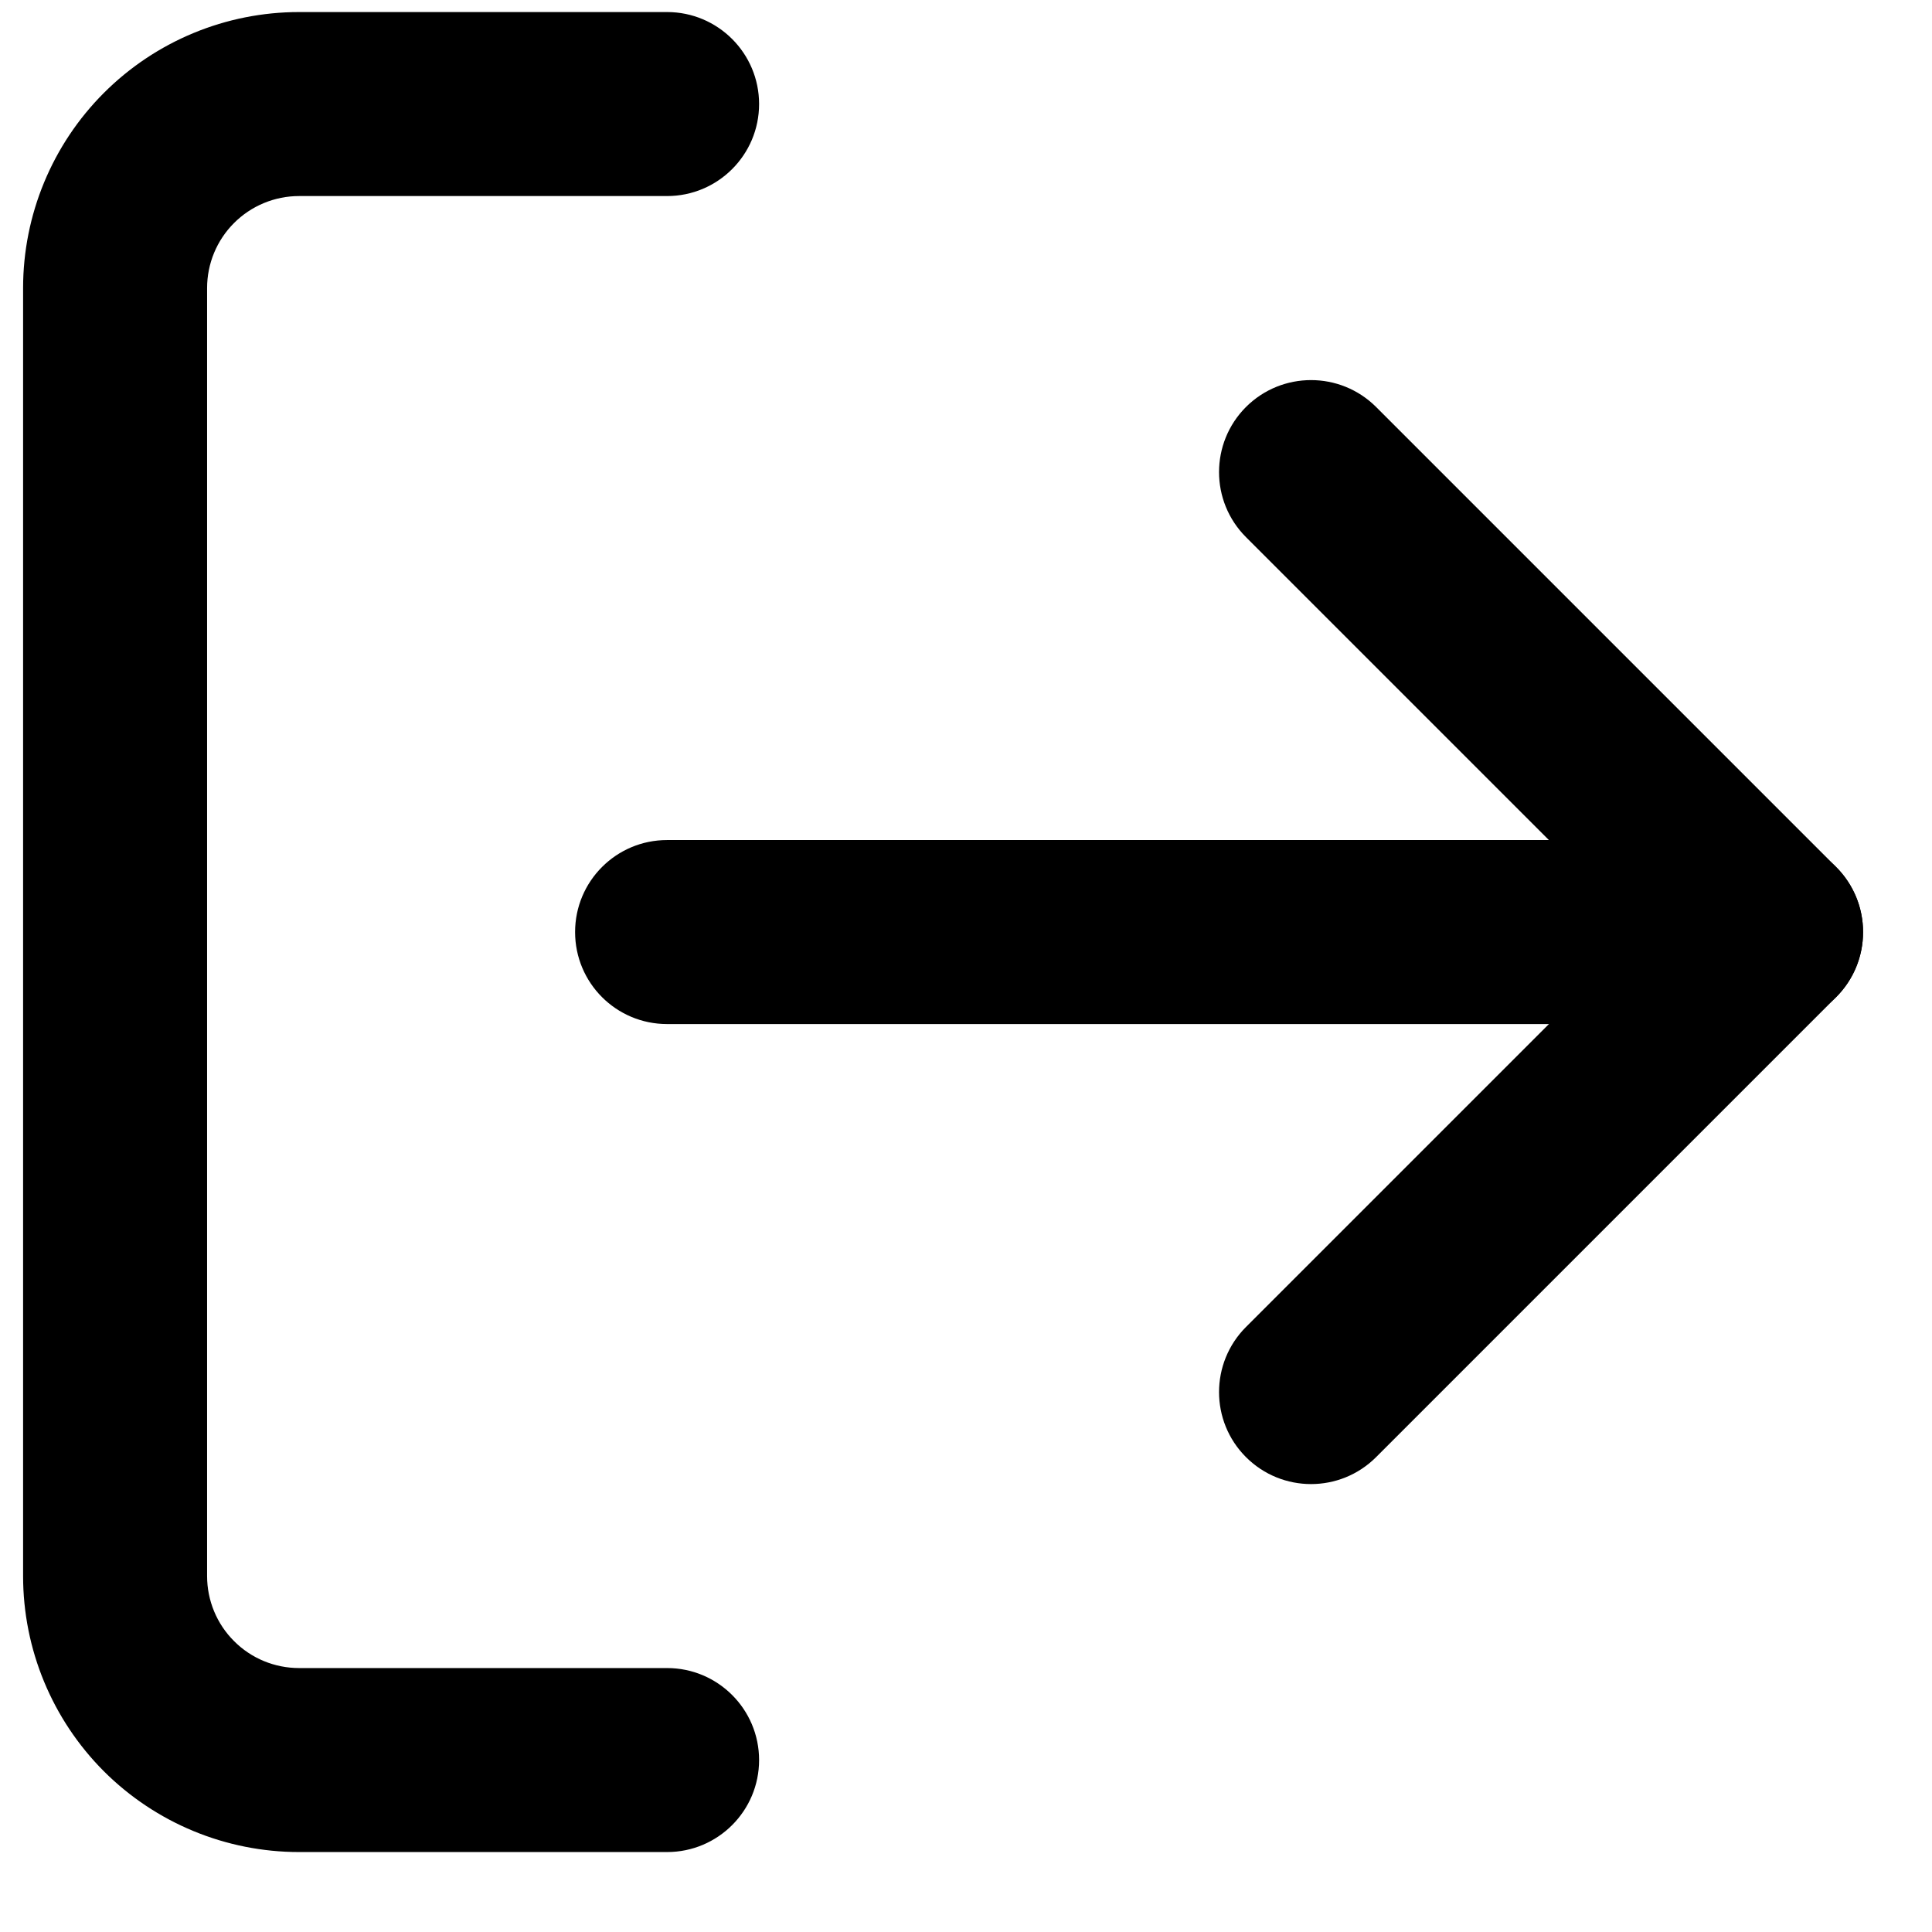 <svg width="21" height="21" viewBox="0 0 21 21" fill="none" xmlns="http://www.w3.org/2000/svg">
<path fill-rule="evenodd" clip-rule="evenodd" d="M13.543 4.424C13.934 4.034 14.567 4.034 14.958 4.424L19.958 9.424C20.348 9.815 20.348 10.448 19.958 10.838L14.958 15.838C14.567 16.229 13.934 16.229 13.543 15.838C13.153 15.448 13.153 14.815 13.543 14.424L17.836 10.131L13.543 5.838C13.153 5.448 13.153 4.815 13.543 4.424Z" fill="black"/>
<path fill-rule="evenodd" clip-rule="evenodd" d="M3.251 2.131C2.985 2.131 2.731 2.237 2.544 2.424C2.356 2.612 2.251 2.866 2.251 3.131V17.131C2.251 17.396 2.356 17.651 2.544 17.838C2.731 18.026 2.985 18.131 3.251 18.131H7.251C7.803 18.131 8.251 18.579 8.251 19.131C8.251 19.683 7.803 20.131 7.251 20.131H3.251C2.455 20.131 1.692 19.815 1.129 19.253C0.567 18.69 0.251 17.927 0.251 17.131V3.131C0.251 2.336 0.567 1.572 1.129 1.01C1.692 0.447 2.455 0.131 3.251 0.131H7.251C7.803 0.131 8.251 0.579 8.251 1.131C8.251 1.683 7.803 2.131 7.251 2.131H3.251Z" fill="black"/>
<path fill-rule="evenodd" clip-rule="evenodd" d="M6.251 10.131C6.251 9.579 6.698 9.131 7.251 9.131H19.251C19.803 9.131 20.251 9.579 20.251 10.131C20.251 10.684 19.803 11.131 19.251 11.131H7.251C6.698 11.131 6.251 10.684 6.251 10.131Z" fill="black"/>
</svg>
